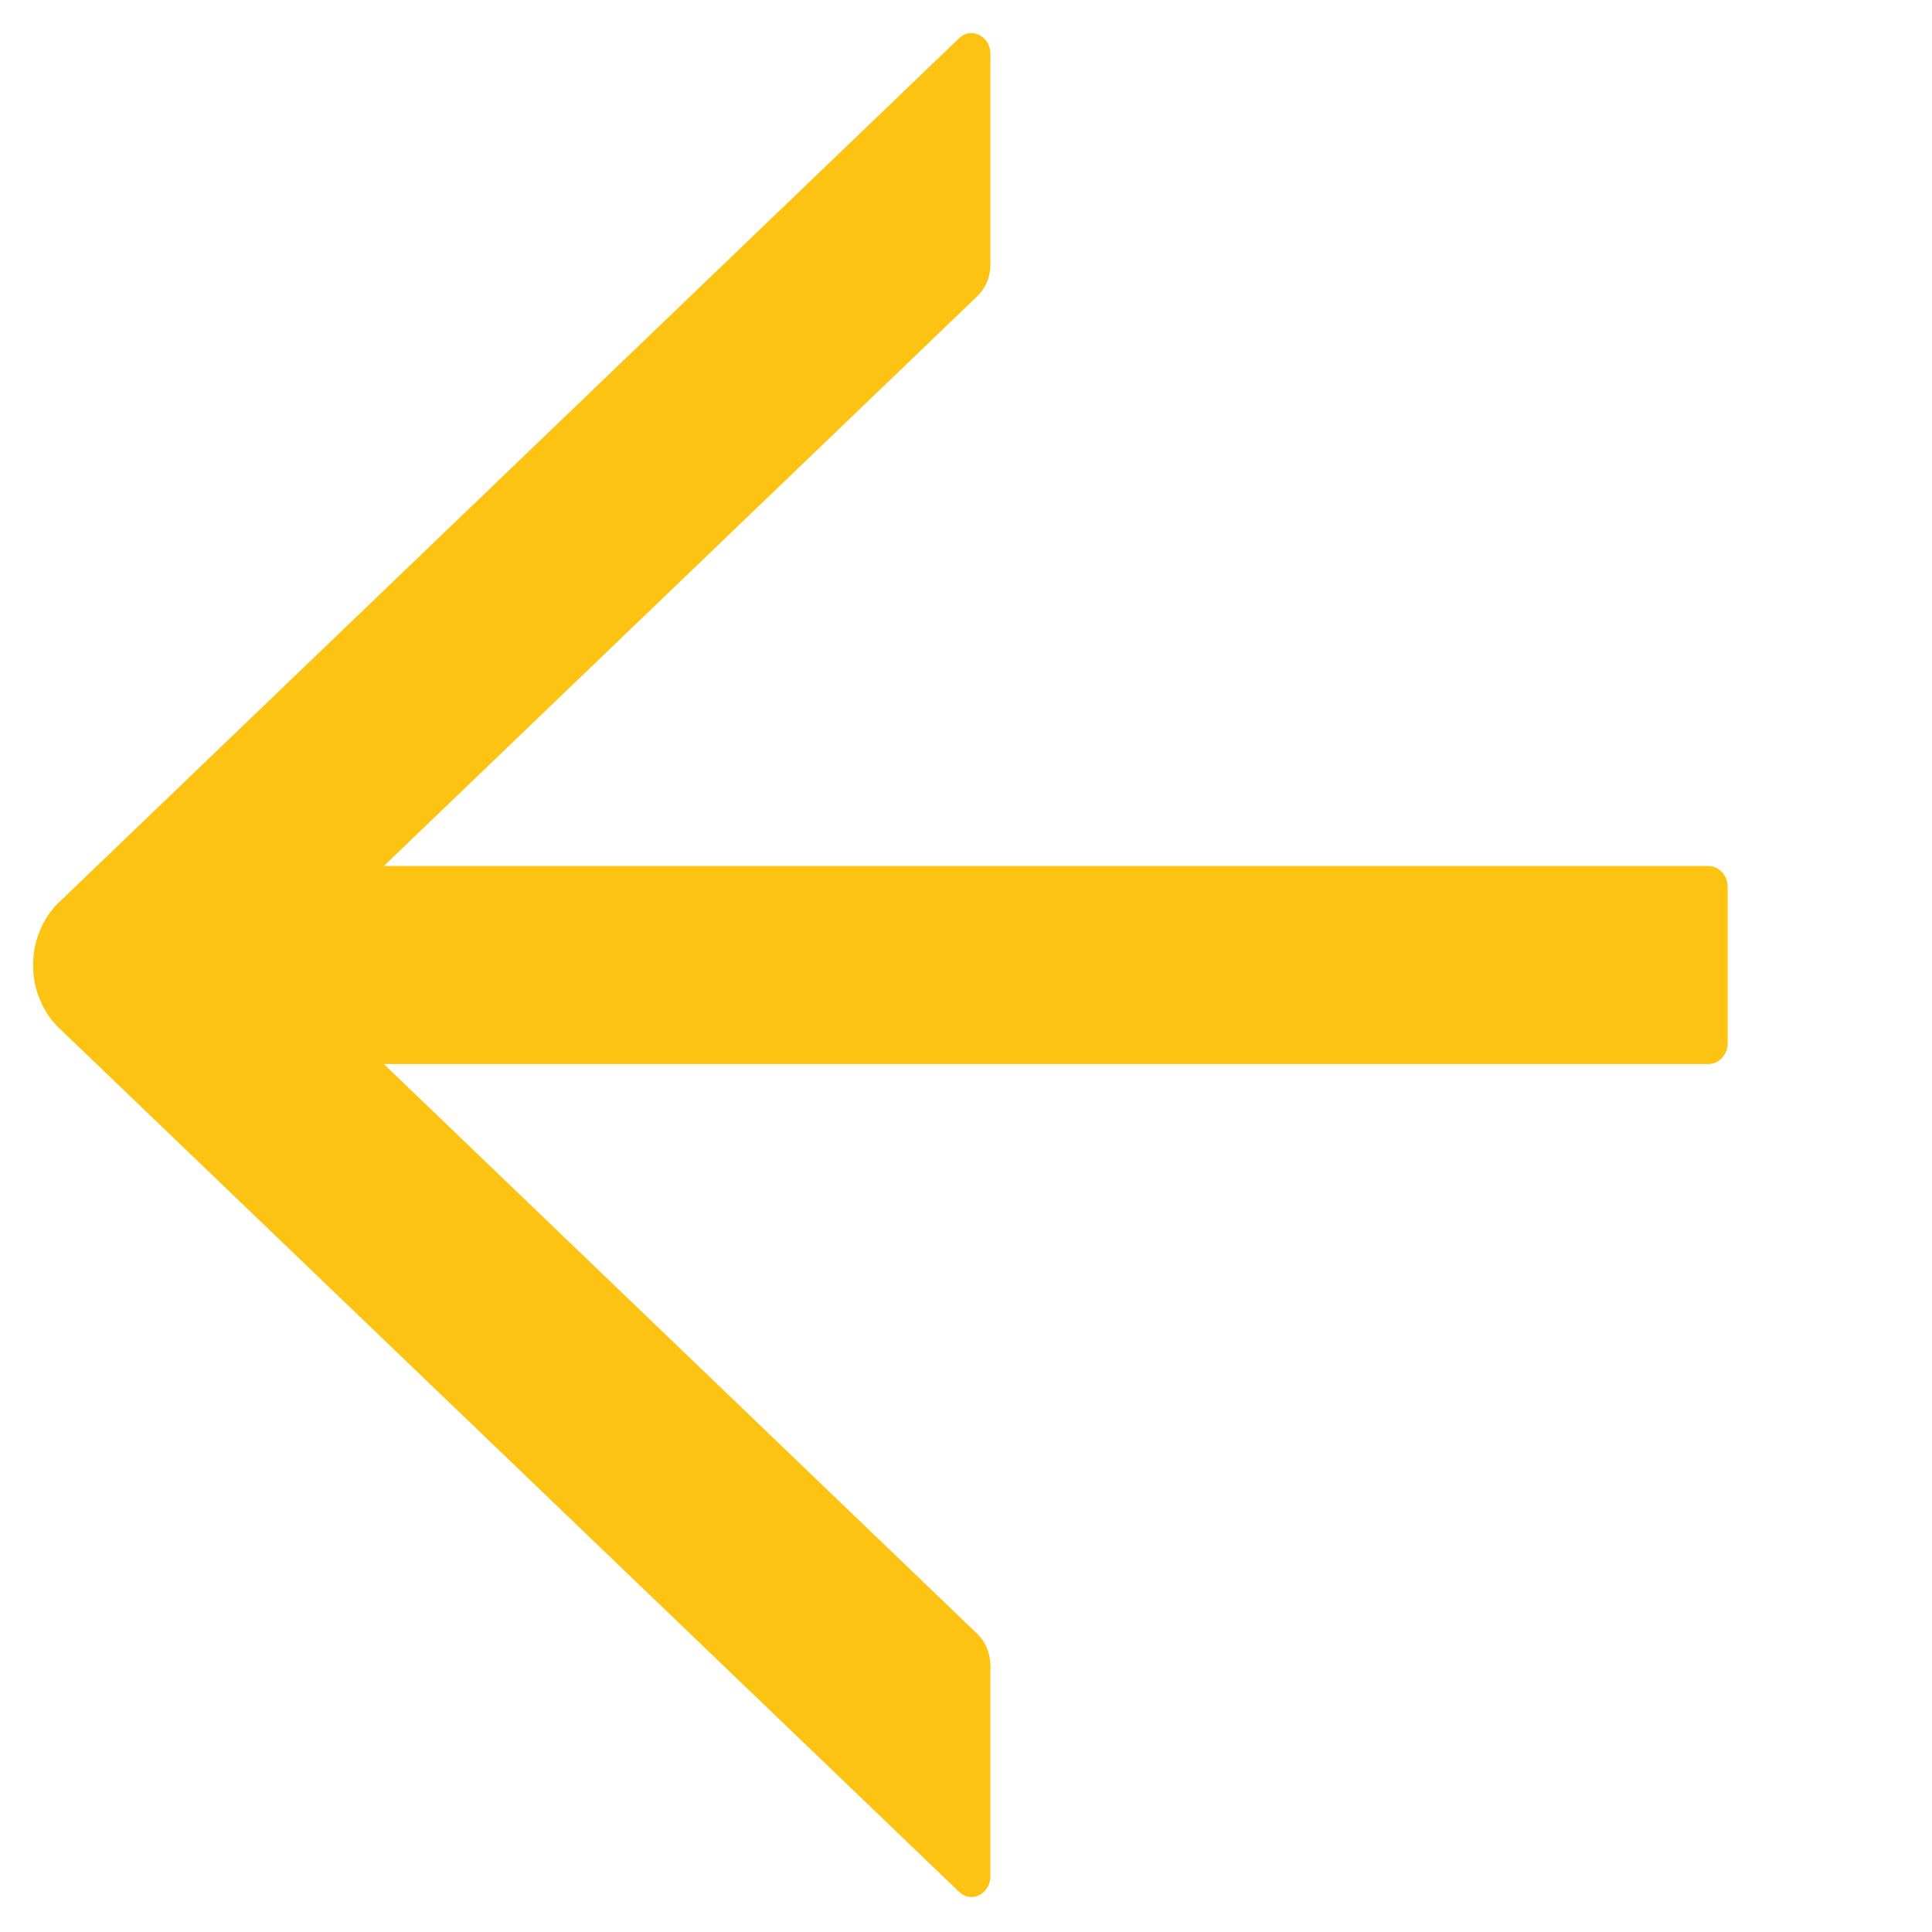 <svg width="8" height="8" viewBox="0 0 8 8" fill="none" xmlns="http://www.w3.org/2000/svg">
<path d="M1.588 4.398L1.569 4.398L1.583 4.411L4.041 6.771C4.041 6.771 4.041 6.771 4.041 6.771C4.074 6.803 4.093 6.848 4.093 6.896L4.093 7.769C4.093 7.803 4.075 7.828 4.052 7.84C4.029 7.852 4 7.85 3.977 7.828L0.25 4.251L0.245 4.257L0.25 4.251C0.217 4.22 0.191 4.181 0.173 4.137C0.154 4.093 0.145 4.045 0.145 3.996C0.145 3.948 0.154 3.9 0.173 3.856C0.191 3.812 0.217 3.773 0.25 3.742L0.25 3.742L3.977 0.164L3.977 0.164C4 0.142 4.028 0.14 4.051 0.152C4.075 0.164 4.093 0.189 4.093 0.223L4.093 1.096C4.093 1.145 4.074 1.19 4.041 1.221L4.041 1.221L1.583 3.581L1.569 3.594L1.588 3.594L7.075 3.594C7.113 3.594 7.146 3.629 7.146 3.673L7.146 4.319C7.146 4.363 7.113 4.398 7.075 4.398L1.588 4.398Z" fill="#FCC312" stroke="#FCC312" stroke-width="0.016"/>
</svg>
